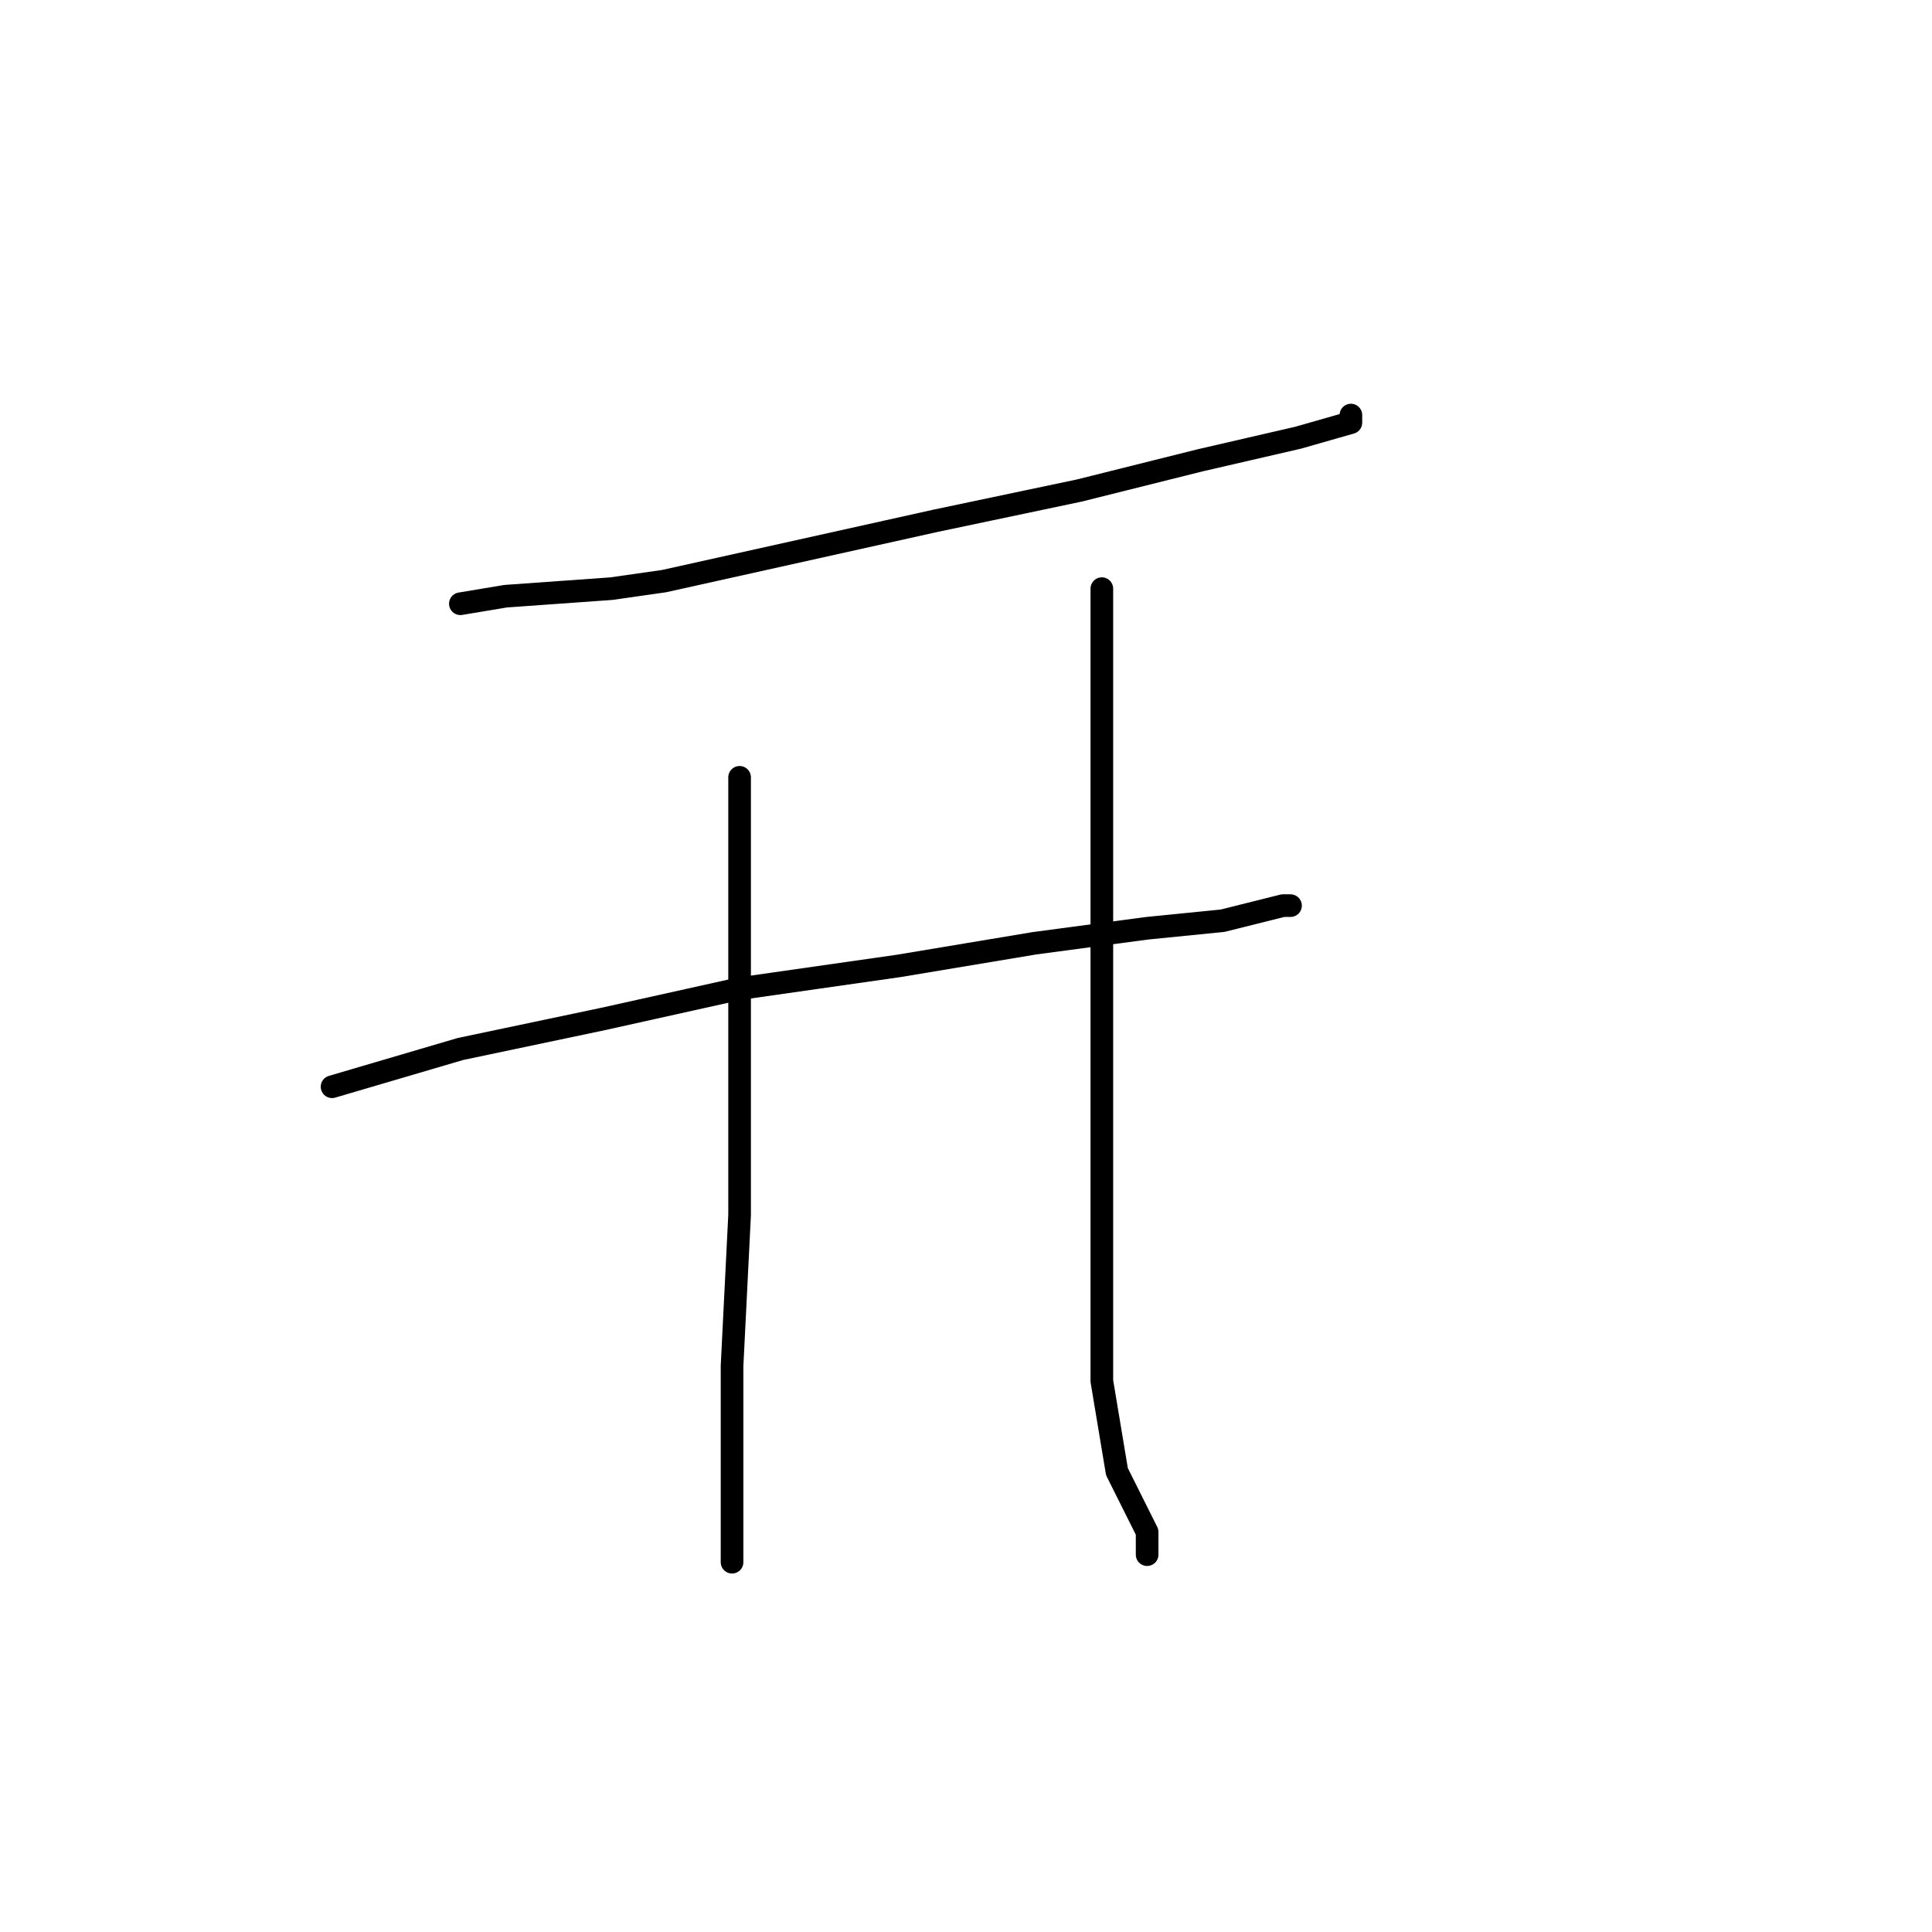 <?xml version="1.0" standalone="no"?>
    <svg width="256" height="256" xmlns="http://www.w3.org/2000/svg" version="1.1">
    <polyline stroke="black" stroke-width="3" stroke-linecap="round" fill="transparent" stroke-linejoin="round" points="61 80 67 79 81 78 88 77 106 73 124 69 143 65 159 61 172 58 179 56 179 55 179 55 " />
        <polyline stroke="black" stroke-width="3" stroke-linecap="round" fill="transparent" stroke-linejoin="round" points="44 144 61 139 80 135 98 131 119 128 137 125 152 123 162 122 170 120 171 120 171 120 " />
        <polyline stroke="black" stroke-width="3" stroke-linecap="round" fill="transparent" stroke-linejoin="round" points="98 103 98 112 98 121 98 141 98 161 97 181 97 195 97 204 97 207 97 207 " />
        <polyline stroke="black" stroke-width="3" stroke-linecap="round" fill="transparent" stroke-linejoin="round" points="146 78 146 102 146 126 146 163 146 175 146 183 148 195 152 203 152 206 152 206 " />
        </svg>
